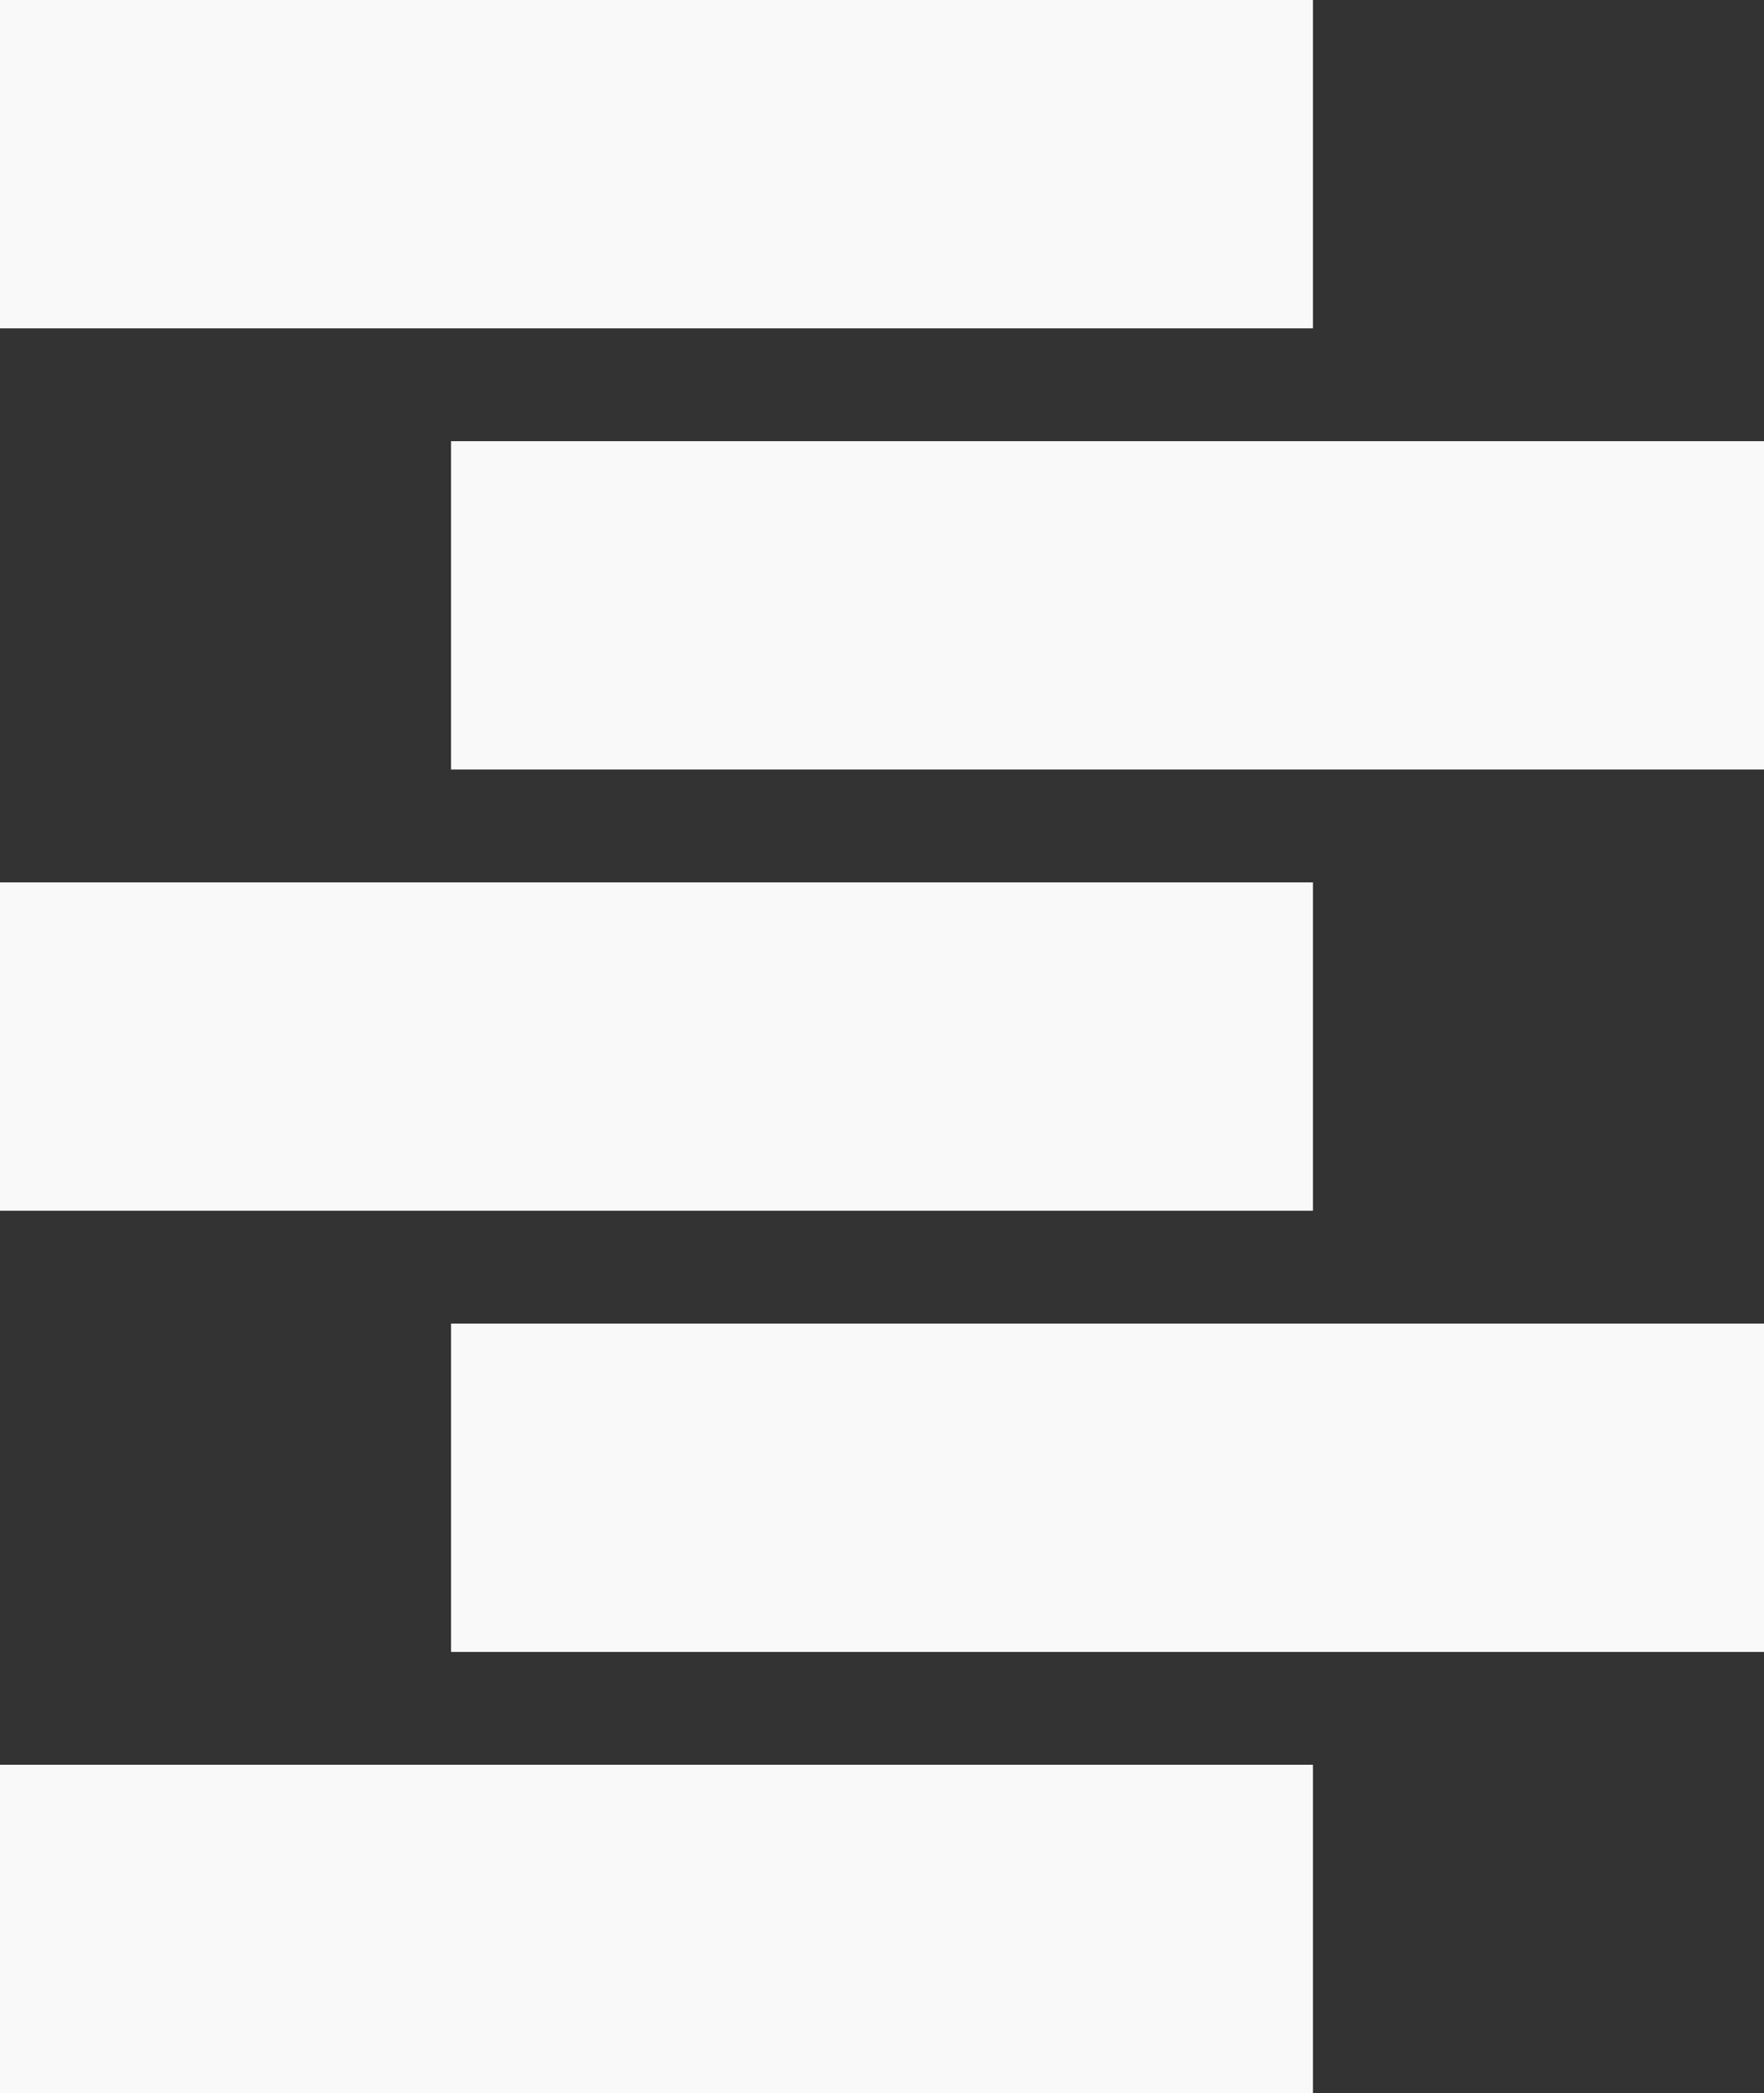 <?xml version="1.0" encoding="UTF-8" standalone="no"?>
<!-- Svg Vector Icons : http://www.onlinewebfonts.com/icon -->

<svg
   xmlns:dc="http://purl.org/dc/elements/1.1/"
   xmlns:cc="http://creativecommons.org/ns#"
   xmlns:rdf="http://www.w3.org/1999/02/22-rdf-syntax-ns#"
   xmlns:svg="http://www.w3.org/2000/svg"
   xmlns="http://www.w3.org/2000/svg"
   xmlns:sodipodi="http://sodipodi.sourceforge.net/DTD/sodipodi-0.dtd"
   xmlns:inkscape="http://www.inkscape.org/namespaces/inkscape"
   version="1.1"
   x="0px"
   y="0px"
   viewBox="0 0 329.08 390.3"
   enable-background="new 0 0 1000 1000"
   xml:space="preserve"
   id="svg20"
   sodipodi:docname="6a7276a7d91186576fa9db57ed79dab8.svg"
   inkscape:version="0.92.2 (5c3e80d, 2017-08-06)"
   width="329.08"
   height="390.3"><rect x="0" y="0" width="329.08" height="390.3" fill="#333333" stroke="none"/><defs
     id="defs24" /><sodipodi:namedview
     pagecolor="#ffffff"
     bordercolor="#666666"
     borderopacity="1"
     objecttolerance="10"
     gridtolerance="10"
     guidetolerance="10"
     inkscape:pageopacity="0"
     inkscape:pageshadow="2"
     inkscape:window-width="1920"
     inkscape:window-height="1057"
     id="namedview22"
     showgrid="false"
     inkscape:zoom="0.6675088"
     inkscape:cx="-254.70224"
     inkscape:cy="122.40755"
     inkscape:window-x="1912"
     inkscape:window-y="-8"
     inkscape:window-maximized="1"
     inkscape:current-layer="g16" /><g
     id="g18"
     transform="translate(-335.5,-220.67)"><g
       transform="matrix(0.1,0,0,-0.1,0,511)"
       id="g16"><path
         d="M 3355,2597.2 V 2291.1 H 4579.5 5804 v 306.1 306.1 H 4579.4 3355 Z"
         id="path6"
         inkscape:connector-curvature="0"
         style="fill:#f9f9f9" /><path
         d="m 4196.8,1774.5 v -306.1 h 1224.5 1224.5 v 306.1 306.1 H 5421.2 4196.8 Z"
         id="path8"
         inkscape:connector-curvature="0"
         style="fill:#f9f9f9" /><path
         d="M 3355,951.8 V 645.7 H 4579.5 5804 v 306.1 306.1 H 4579.4 3355 Z"
         id="path10"
         inkscape:connector-curvature="0"
         style="fill:#f9f9f9" /><path
         d="M 4196.8,129.1 V -177 H 5421.3 6645.8 V 129.1 435.2 H 5421.2 4196.8 Z"
         id="path12"
         inkscape:connector-curvature="0"
         style="fill:#f9f9f9" /><path
         d="M 3355,-693.6 V -999.7 H 4579.5 5804 v 306.1 306.1 H 4579.4 3355 Z"
         id="path14"
         inkscape:connector-curvature="0"
         style="fill:#f9f9f9" /><path
         id="path818"
         d="M 3355,2597.2 V 2291.1 H 4579.5 5804 v 306.1 306.1 H 4579.4 3355 Z"
         inkscape:connector-curvature="0"
         style="fill:#f9f9f9" /><path
         id="path820"
         d="m 4196.8,1774.5 v -306.1 h 1224.5 1224.5 v 306.1 306.1 H 5421.2 4196.8 Z"
         inkscape:connector-curvature="0"
         style="fill:#f9f9f9" /><path
         id="path822"
         d="M 3355,951.8 V 645.7 H 4579.5 5804 v 306.1 306.1 H 4579.4 3355 Z"
         inkscape:connector-curvature="0"
         style="fill:#f9f9f9" /><path
         id="path824"
         d="M 4196.8,129.1 V -177 H 5421.3 6645.8 V 129.1 435.2 H 5421.2 4196.8 Z"
         inkscape:connector-curvature="0"
         style="fill:#f9f9f9" /><path
         id="path826"
         d="M 3355,-693.6 V -999.7 H 4579.5 5804 v 306.1 306.1 H 4579.4 3355 Z"
         inkscape:connector-curvature="0"
         style="fill:#f9f9f9" /></g></g></svg>